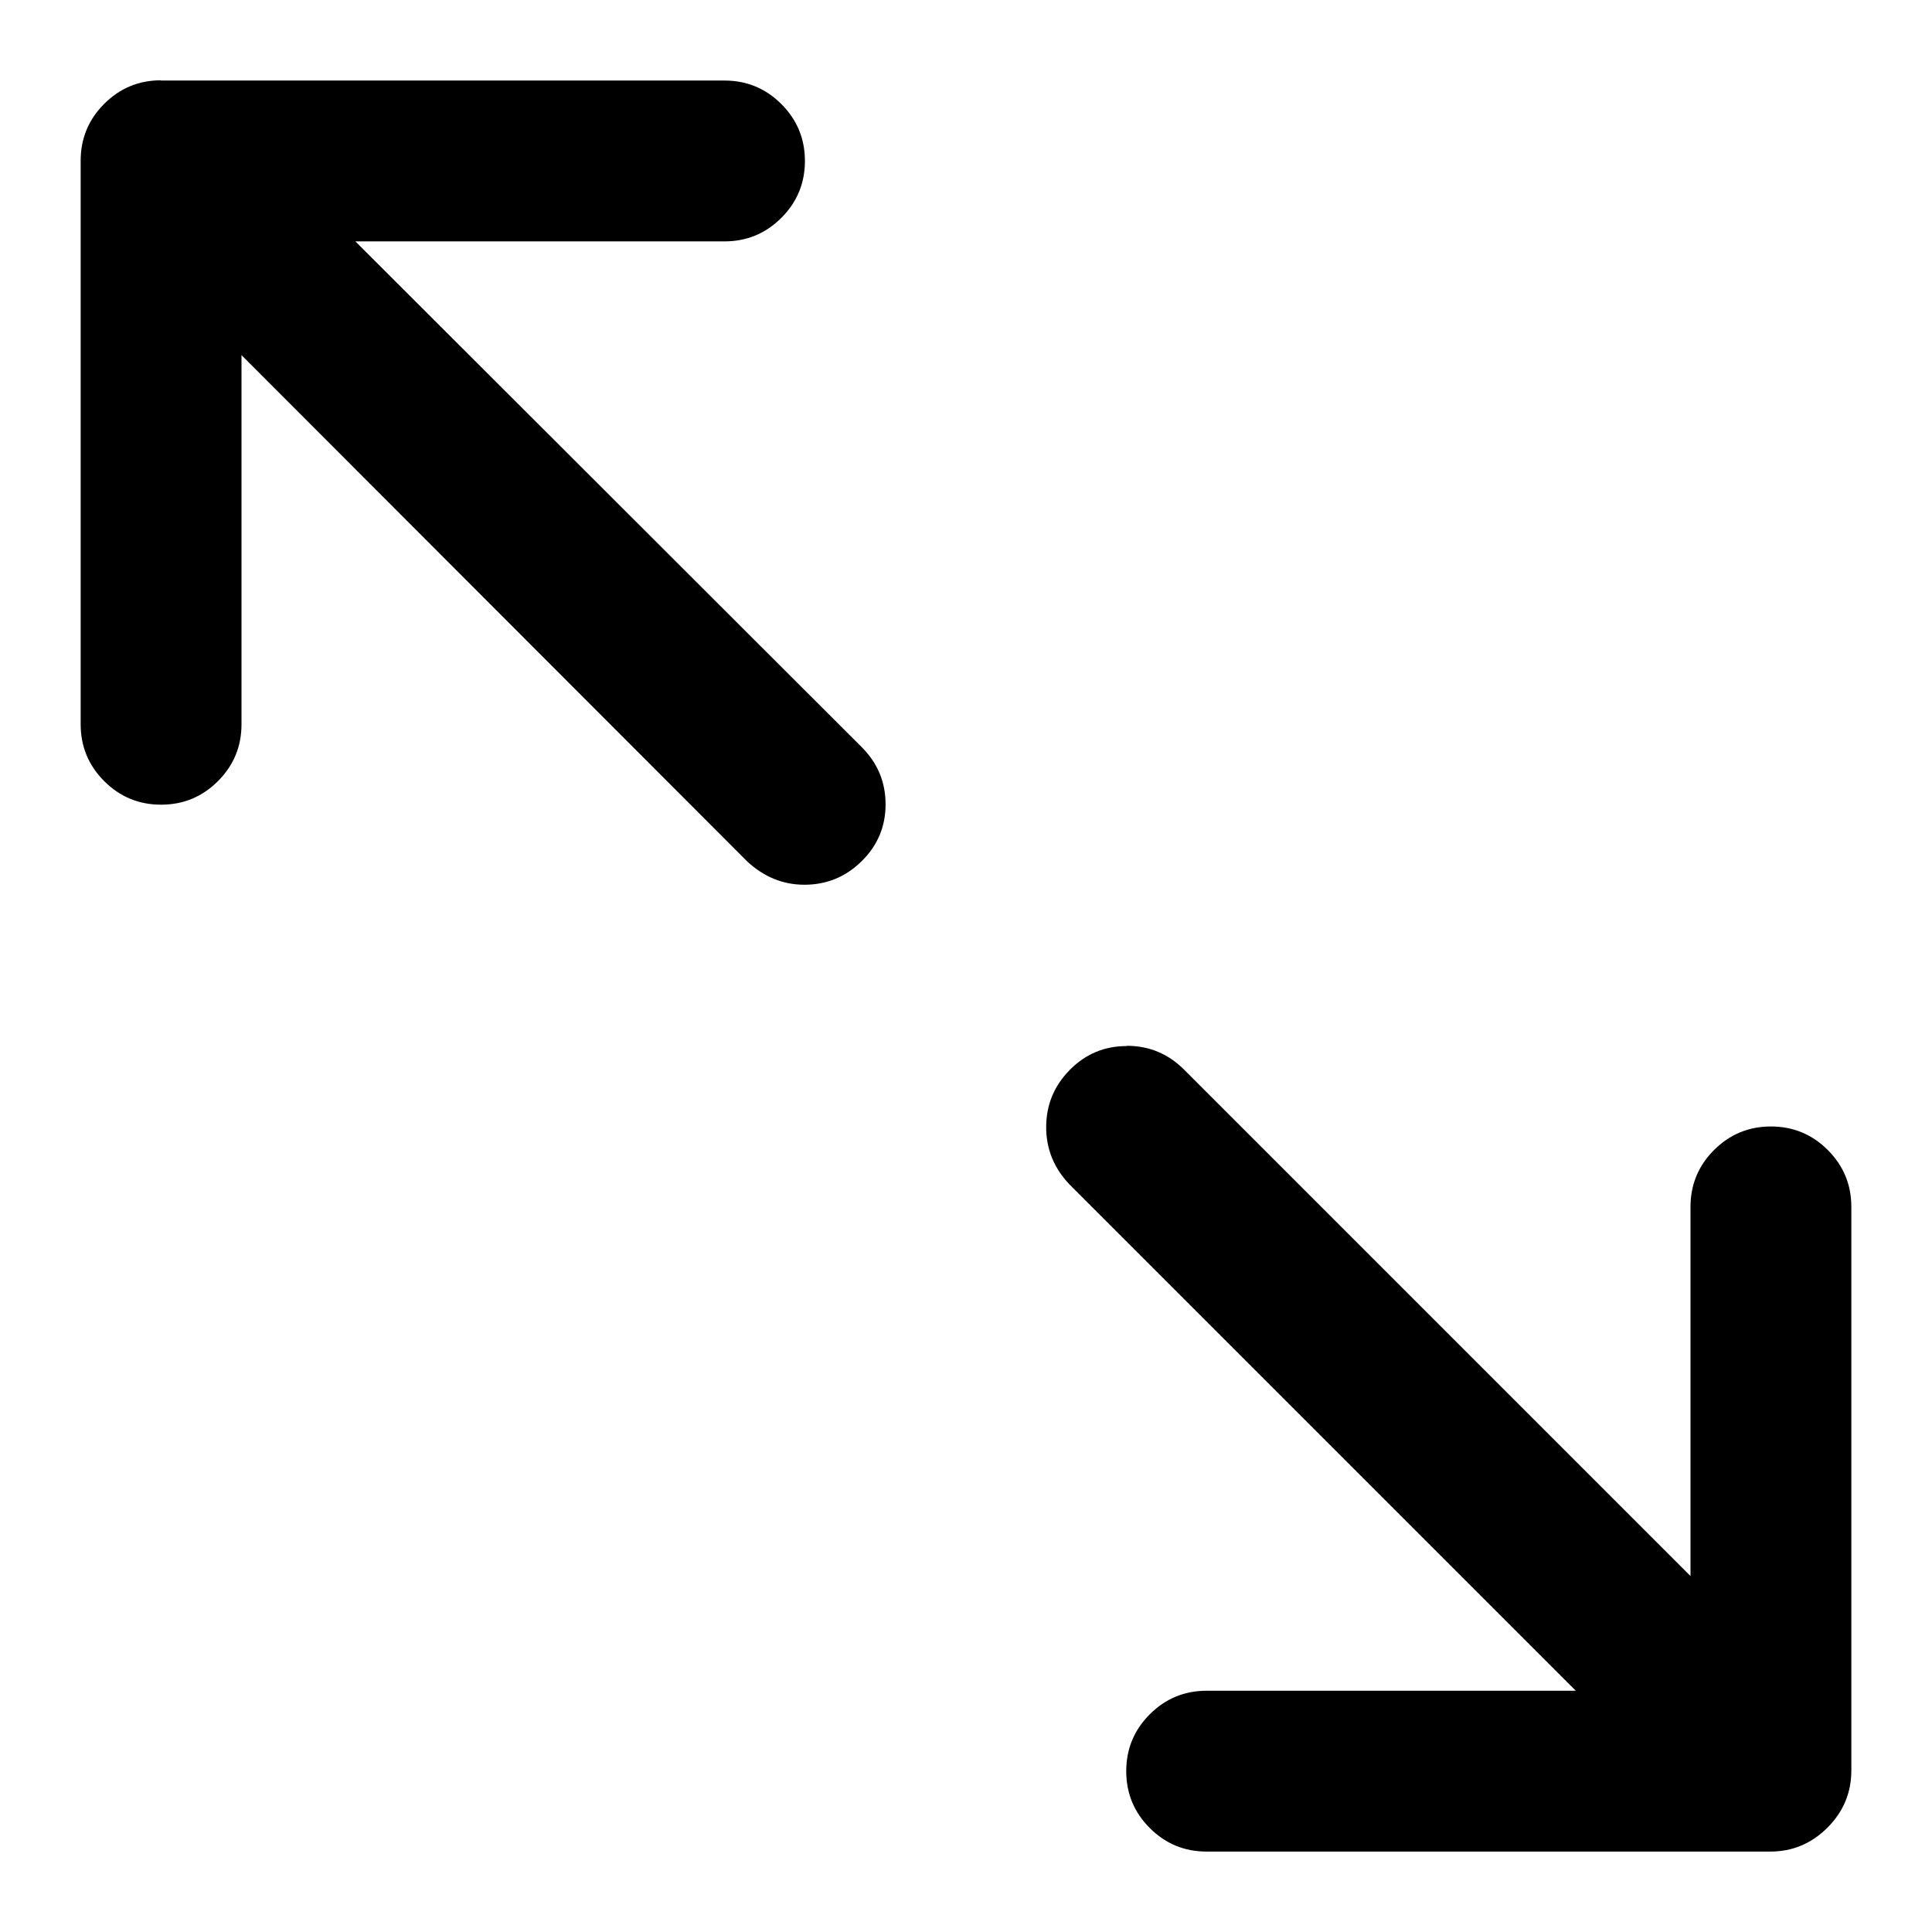 <?xml version="1.0" encoding="utf-8"?>
<!-- Generated by IcoMoon.io -->
<!DOCTYPE svg PUBLIC "-//W3C//DTD SVG 1.1//EN" "http://www.w3.org/Graphics/SVG/1.1/DTD/svg11.dtd">
<svg version="1.1" xmlns="http://www.w3.org/2000/svg" xmlns:xlink="http://www.w3.org/1999/xlink" width="16" height="16" viewBox="0 0 16 16">
<path d="M9.333 8.661q0.276 0 0.474 0.198l4.193 4.193v-3.057q0-0.276 0.195-0.471t0.471-0.195 0.471 0.195 0.195 0.471v4.667q0 0.276-0.198 0.474t-0.474 0.198h-4.667q-0.276 0-0.471-0.195t-0.195-0.471 0.195-0.471 0.471-0.195h3.057l-4.193-4.193q-0.193-0.203-0.193-0.474 0-0.276 0.195-0.474t0.471-0.198zM1.333 0.667h4.667q0.276 0 0.471 0.195t0.195 0.471-0.195 0.471-0.471 0.195h-3.057l4.193 4.188q0.198 0.198 0.198 0.474t-0.198 0.471-0.474 0.195q-0.266 0-0.474-0.193l-4.188-4.193v3.057q0 0.276-0.195 0.471t-0.471 0.195-0.471-0.195-0.195-0.471v-4.667q0-0.276 0.195-0.471t0.471-0.195z"></path>
</svg>
